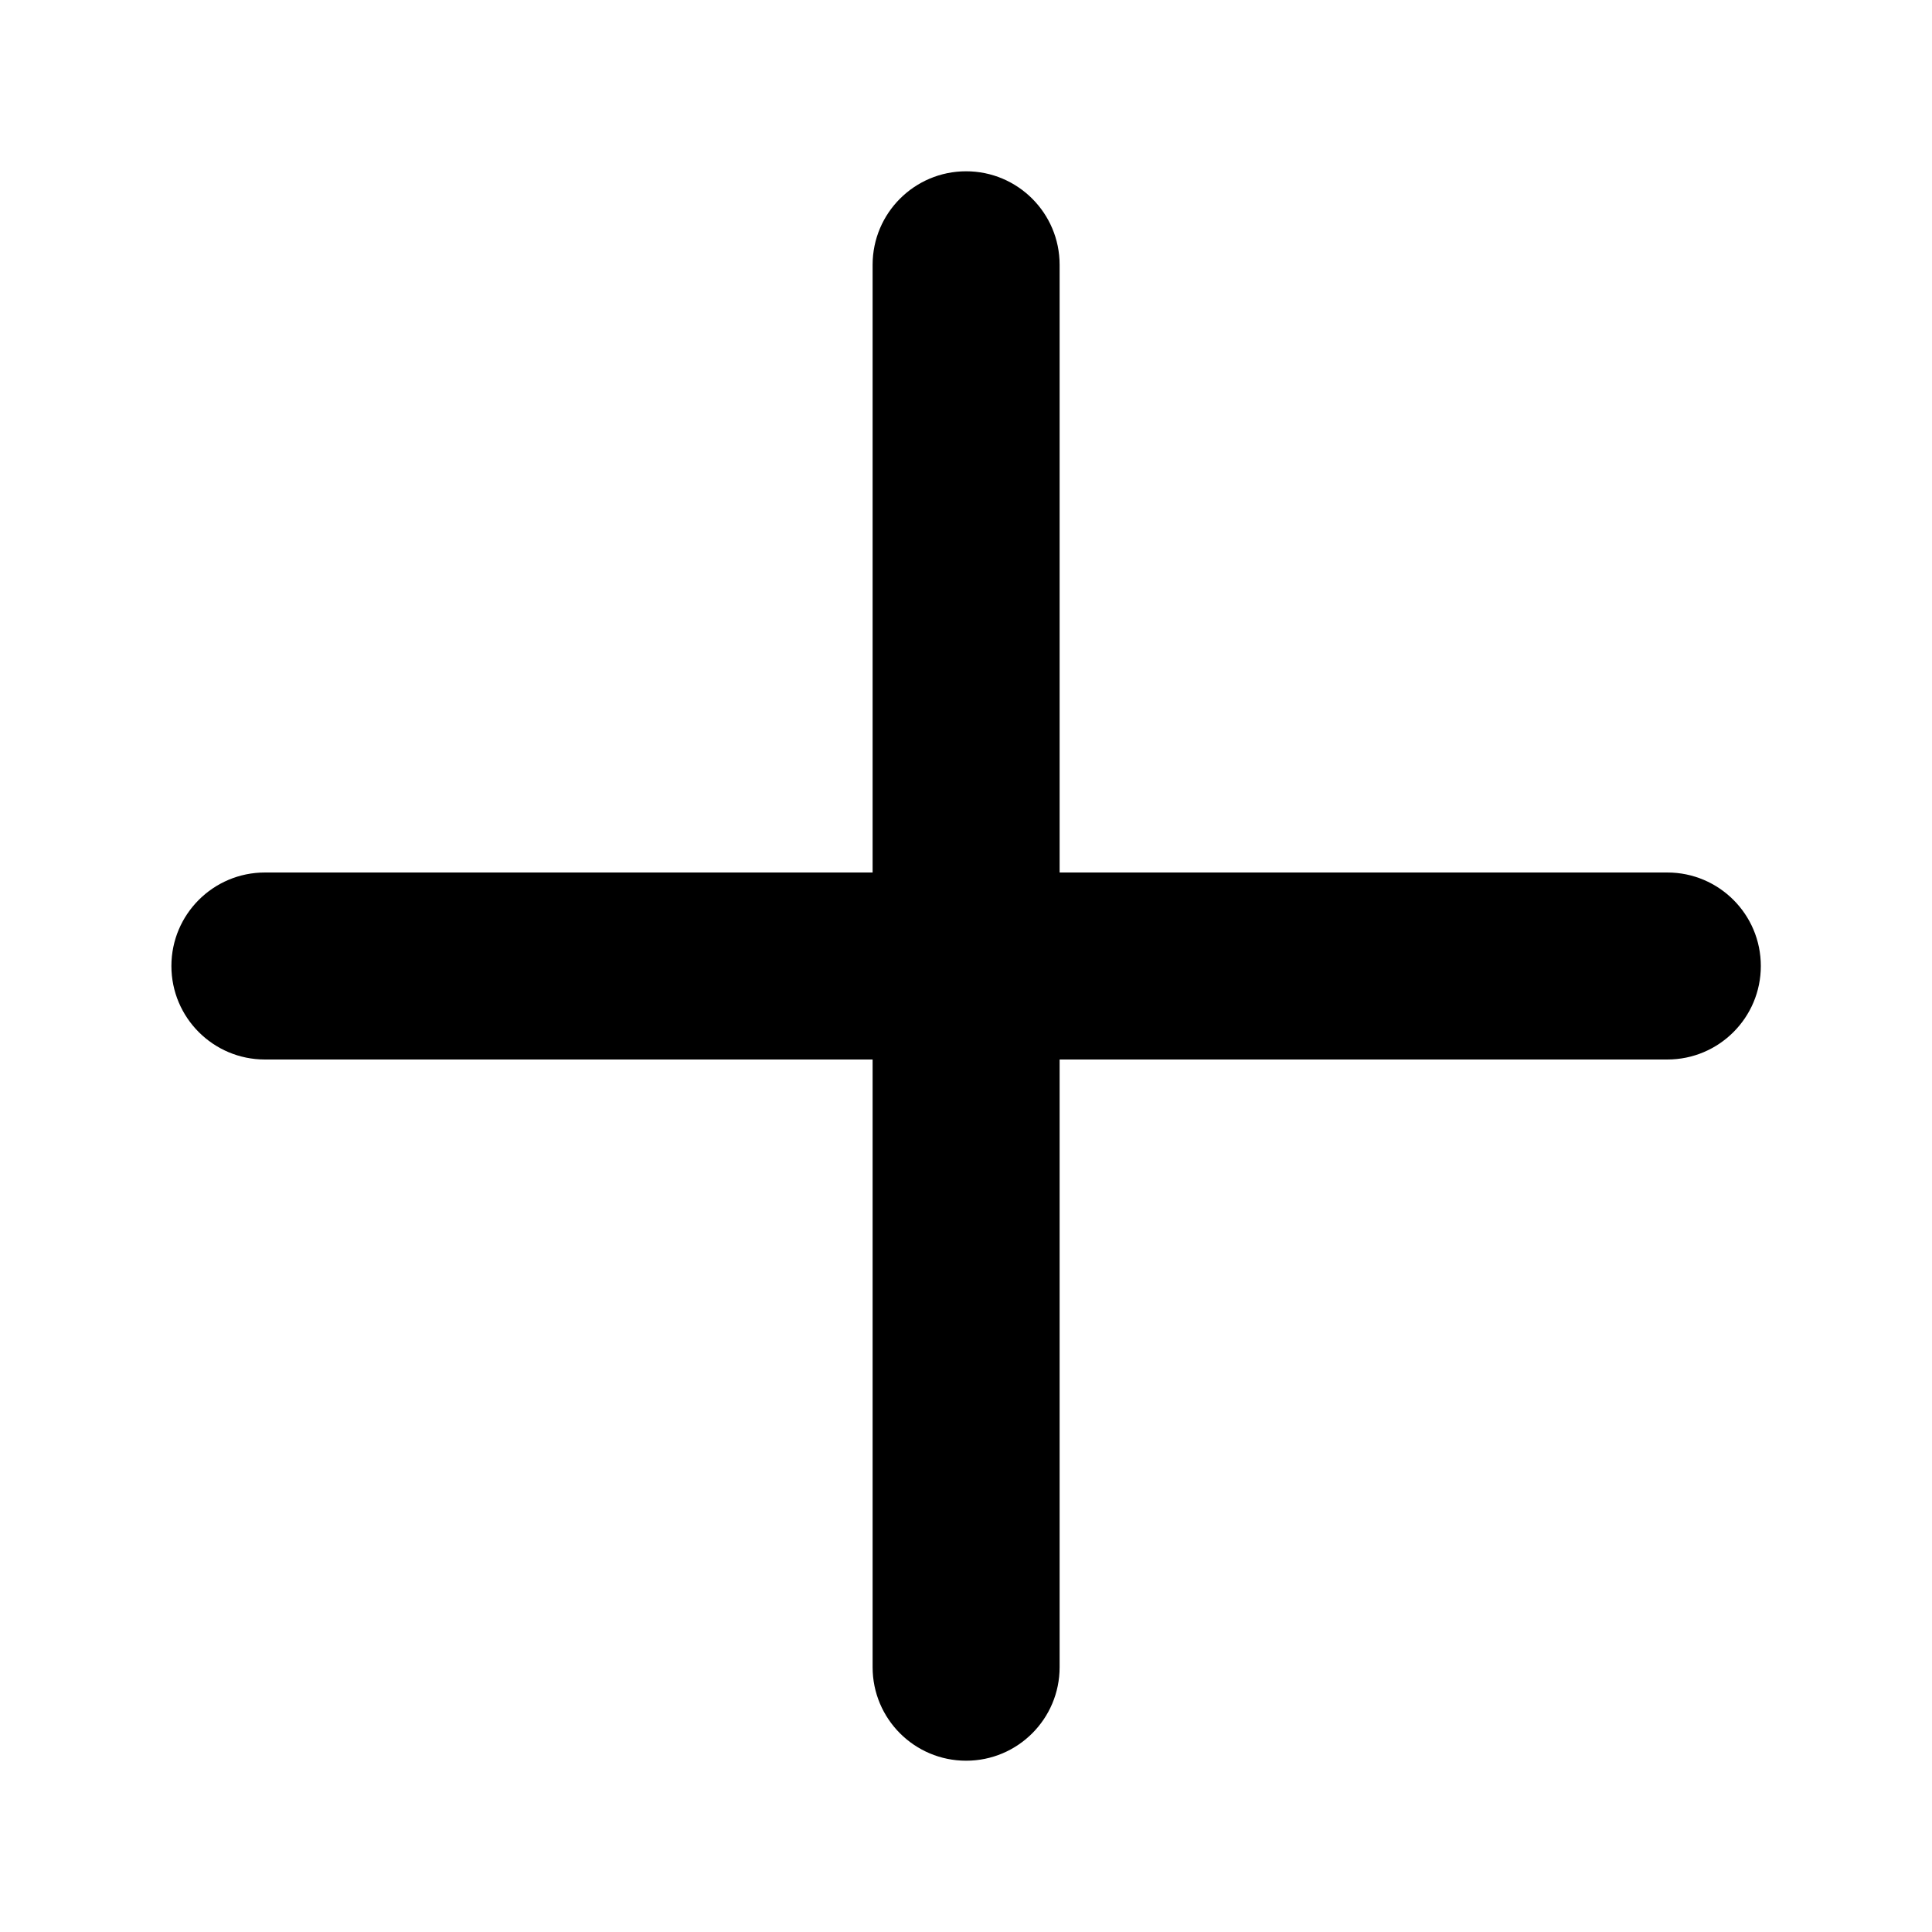 <svg xmlns="http://www.w3.org/2000/svg" viewBox="0 0 172.12 172.12">
  <path
    d="M23.6 94.39c-4.6,0 -8.33,-3.73 -8.33,-8.33 0,-4.6 3.73,-8.33 8.33,-8.33l54.14 0 0 -54.14c0,-4.6 3.73,-8.33 8.33,-8.33 4.6,0 8.33,3.73 8.33,8.33l0 54.14 54.14 0c4.6,0 8.33,3.73 8.33,8.33 0,4.6 -3.73,8.33 -8.33,8.33l-54.14 0 0 54.14c0,4.6 -3.73,8.33 -8.33,8.33 -4.6,0 -8.33,-3.73 -8.33,-8.33l0 -54.14 -54.14 0z"/>
</svg>
